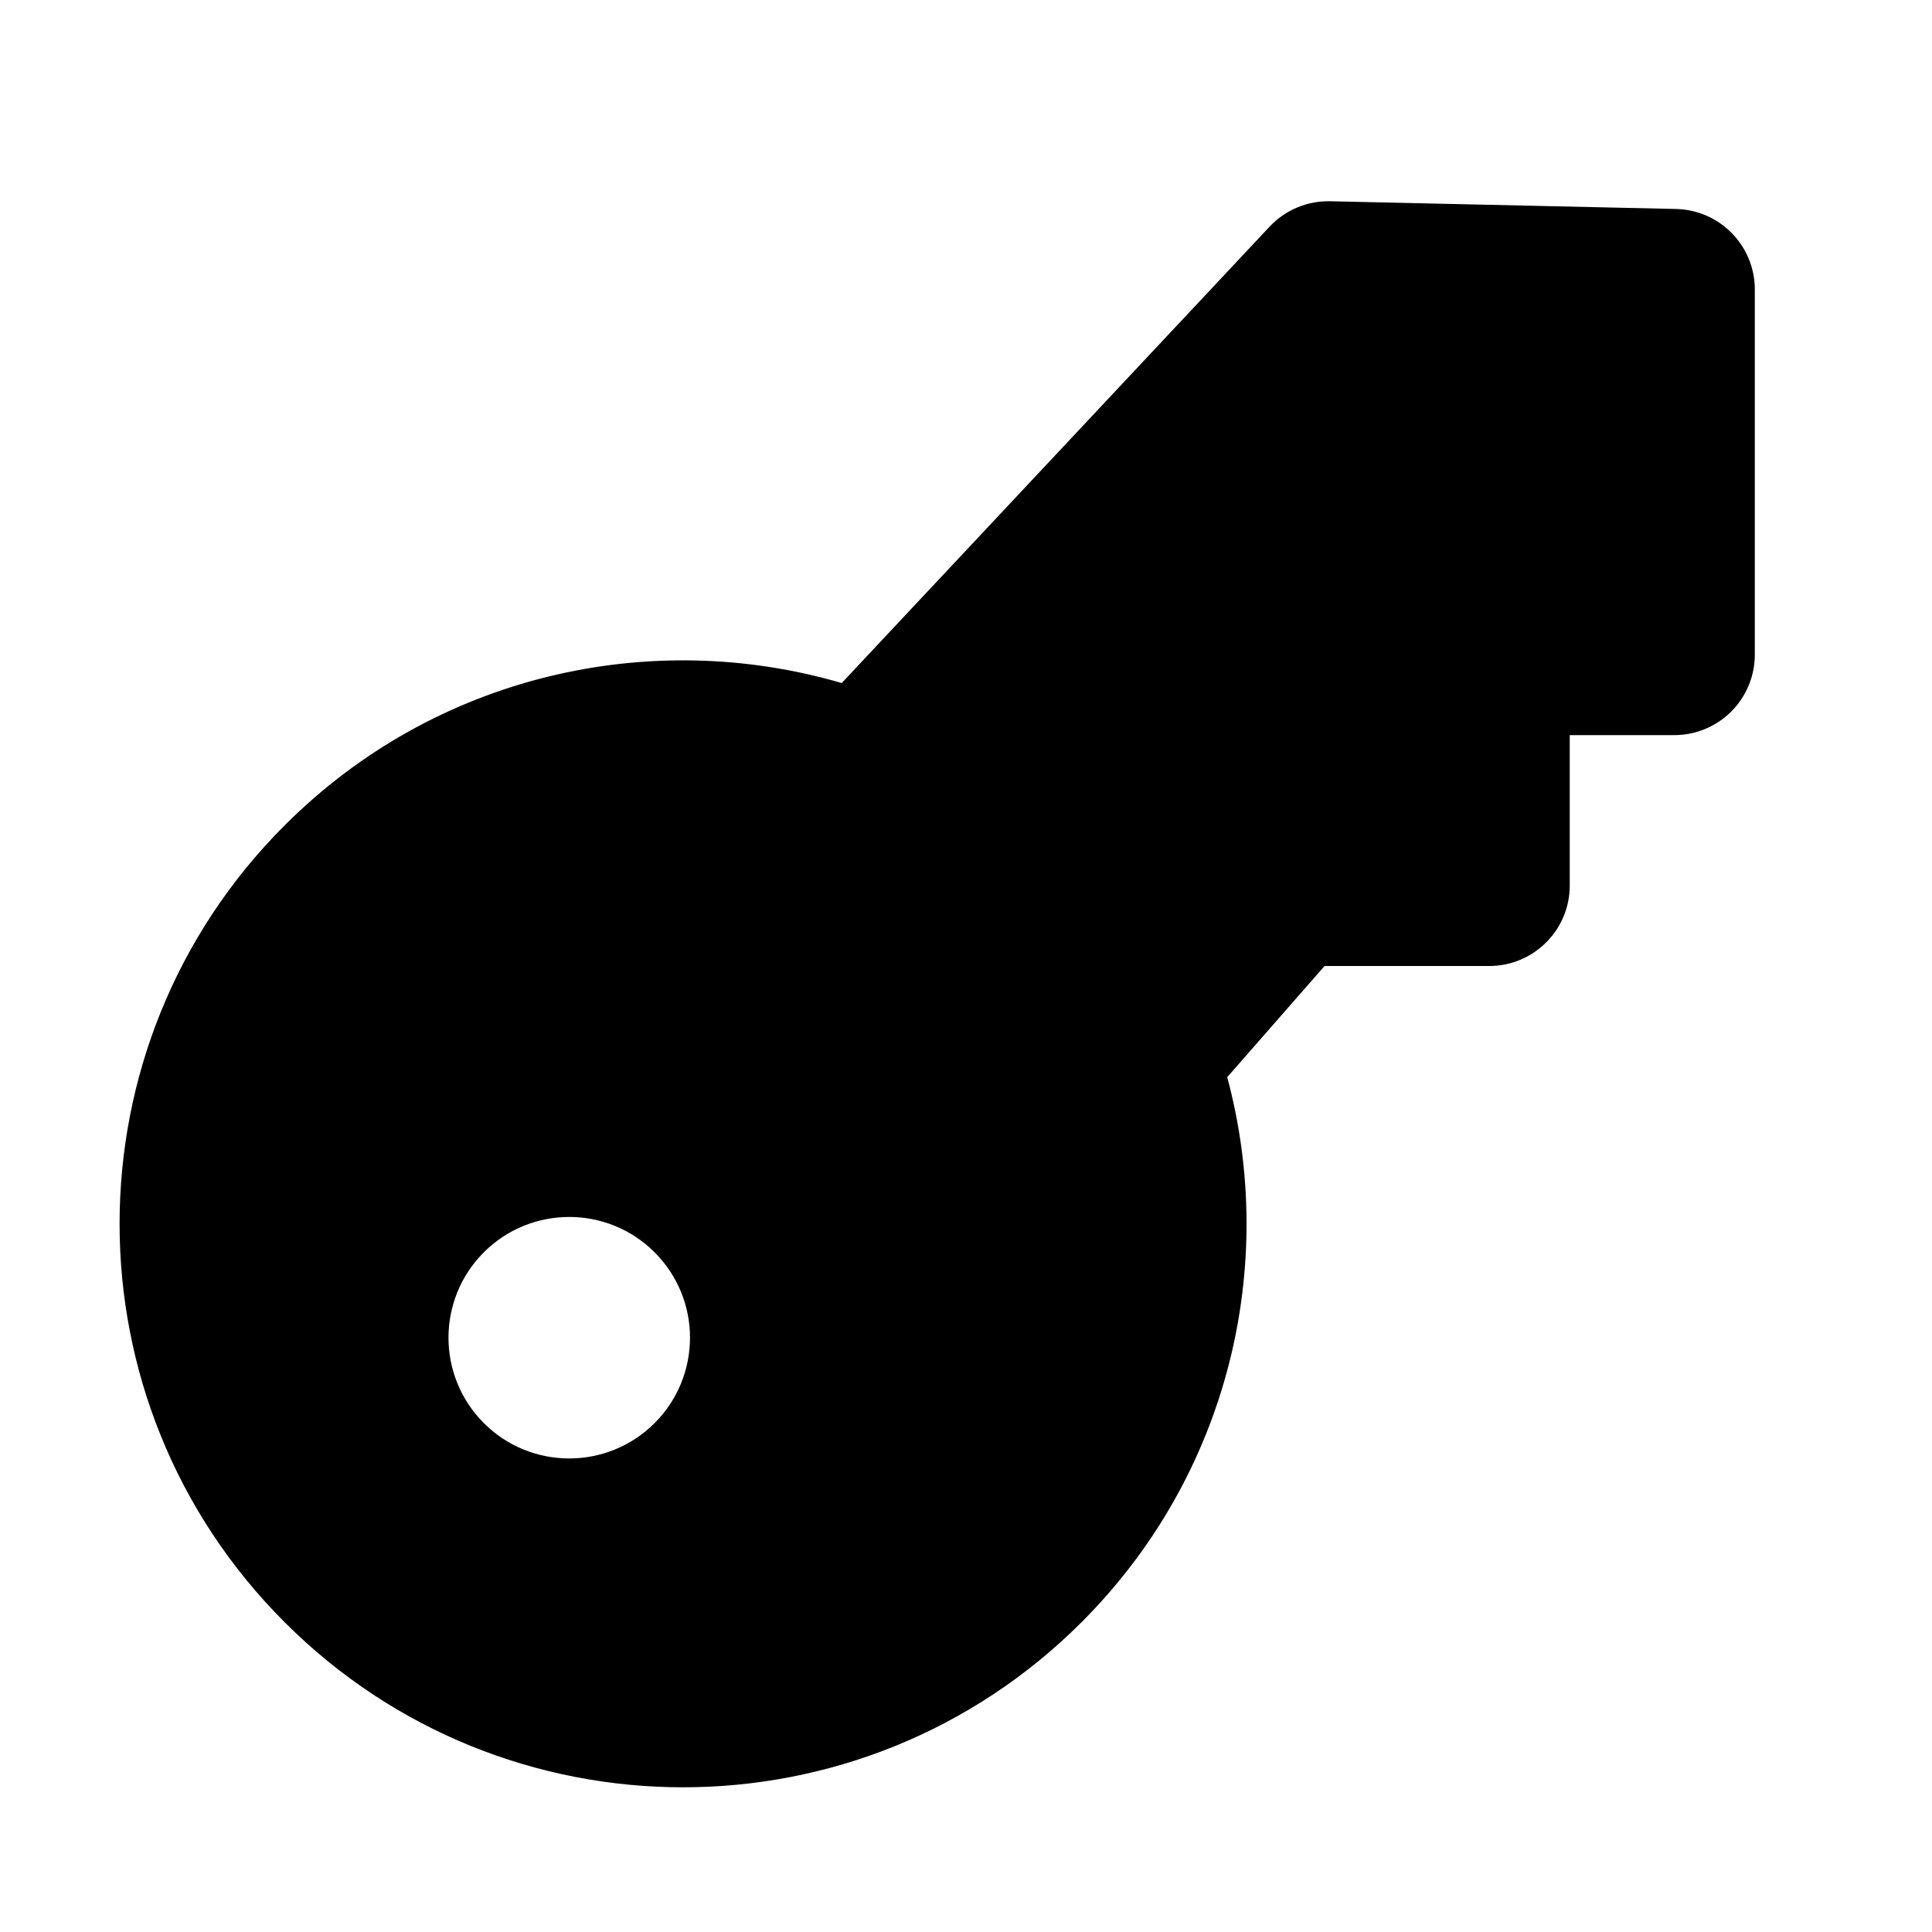 <svg width="24" height="24" viewBox="0 0 24 24" fill="none" xmlns="http://www.w3.org/2000/svg">
<path fill-rule="evenodd" clip-rule="evenodd" d="M3.536 10.253C0.802 12.987 0.802 17.419 3.536 20.152C6.269 22.886 10.701 22.886 13.435 20.152C15.271 18.317 15.872 15.717 15.245 13.381L16.454 12L18.5 12C19.052 12 19.5 11.552 19.5 11L19.5 9.132L20.799 9.132C21.064 9.132 21.319 9.026 21.506 8.839C21.694 8.651 21.799 8.397 21.799 8.132L21.799 3.596C21.799 3.053 21.365 2.609 20.821 2.596L16.523 2.5C16.238 2.494 15.965 2.609 15.771 2.816L10.456 8.485C8.082 7.791 5.41 8.378 3.536 10.253ZM8.132 15.557C8.718 16.142 8.718 17.092 8.132 17.678C7.546 18.264 6.596 18.264 6.01 17.678C5.425 17.092 5.425 16.142 6.01 15.557C6.596 14.971 7.546 14.971 8.132 15.557Z" fill="black"/>
</svg>
